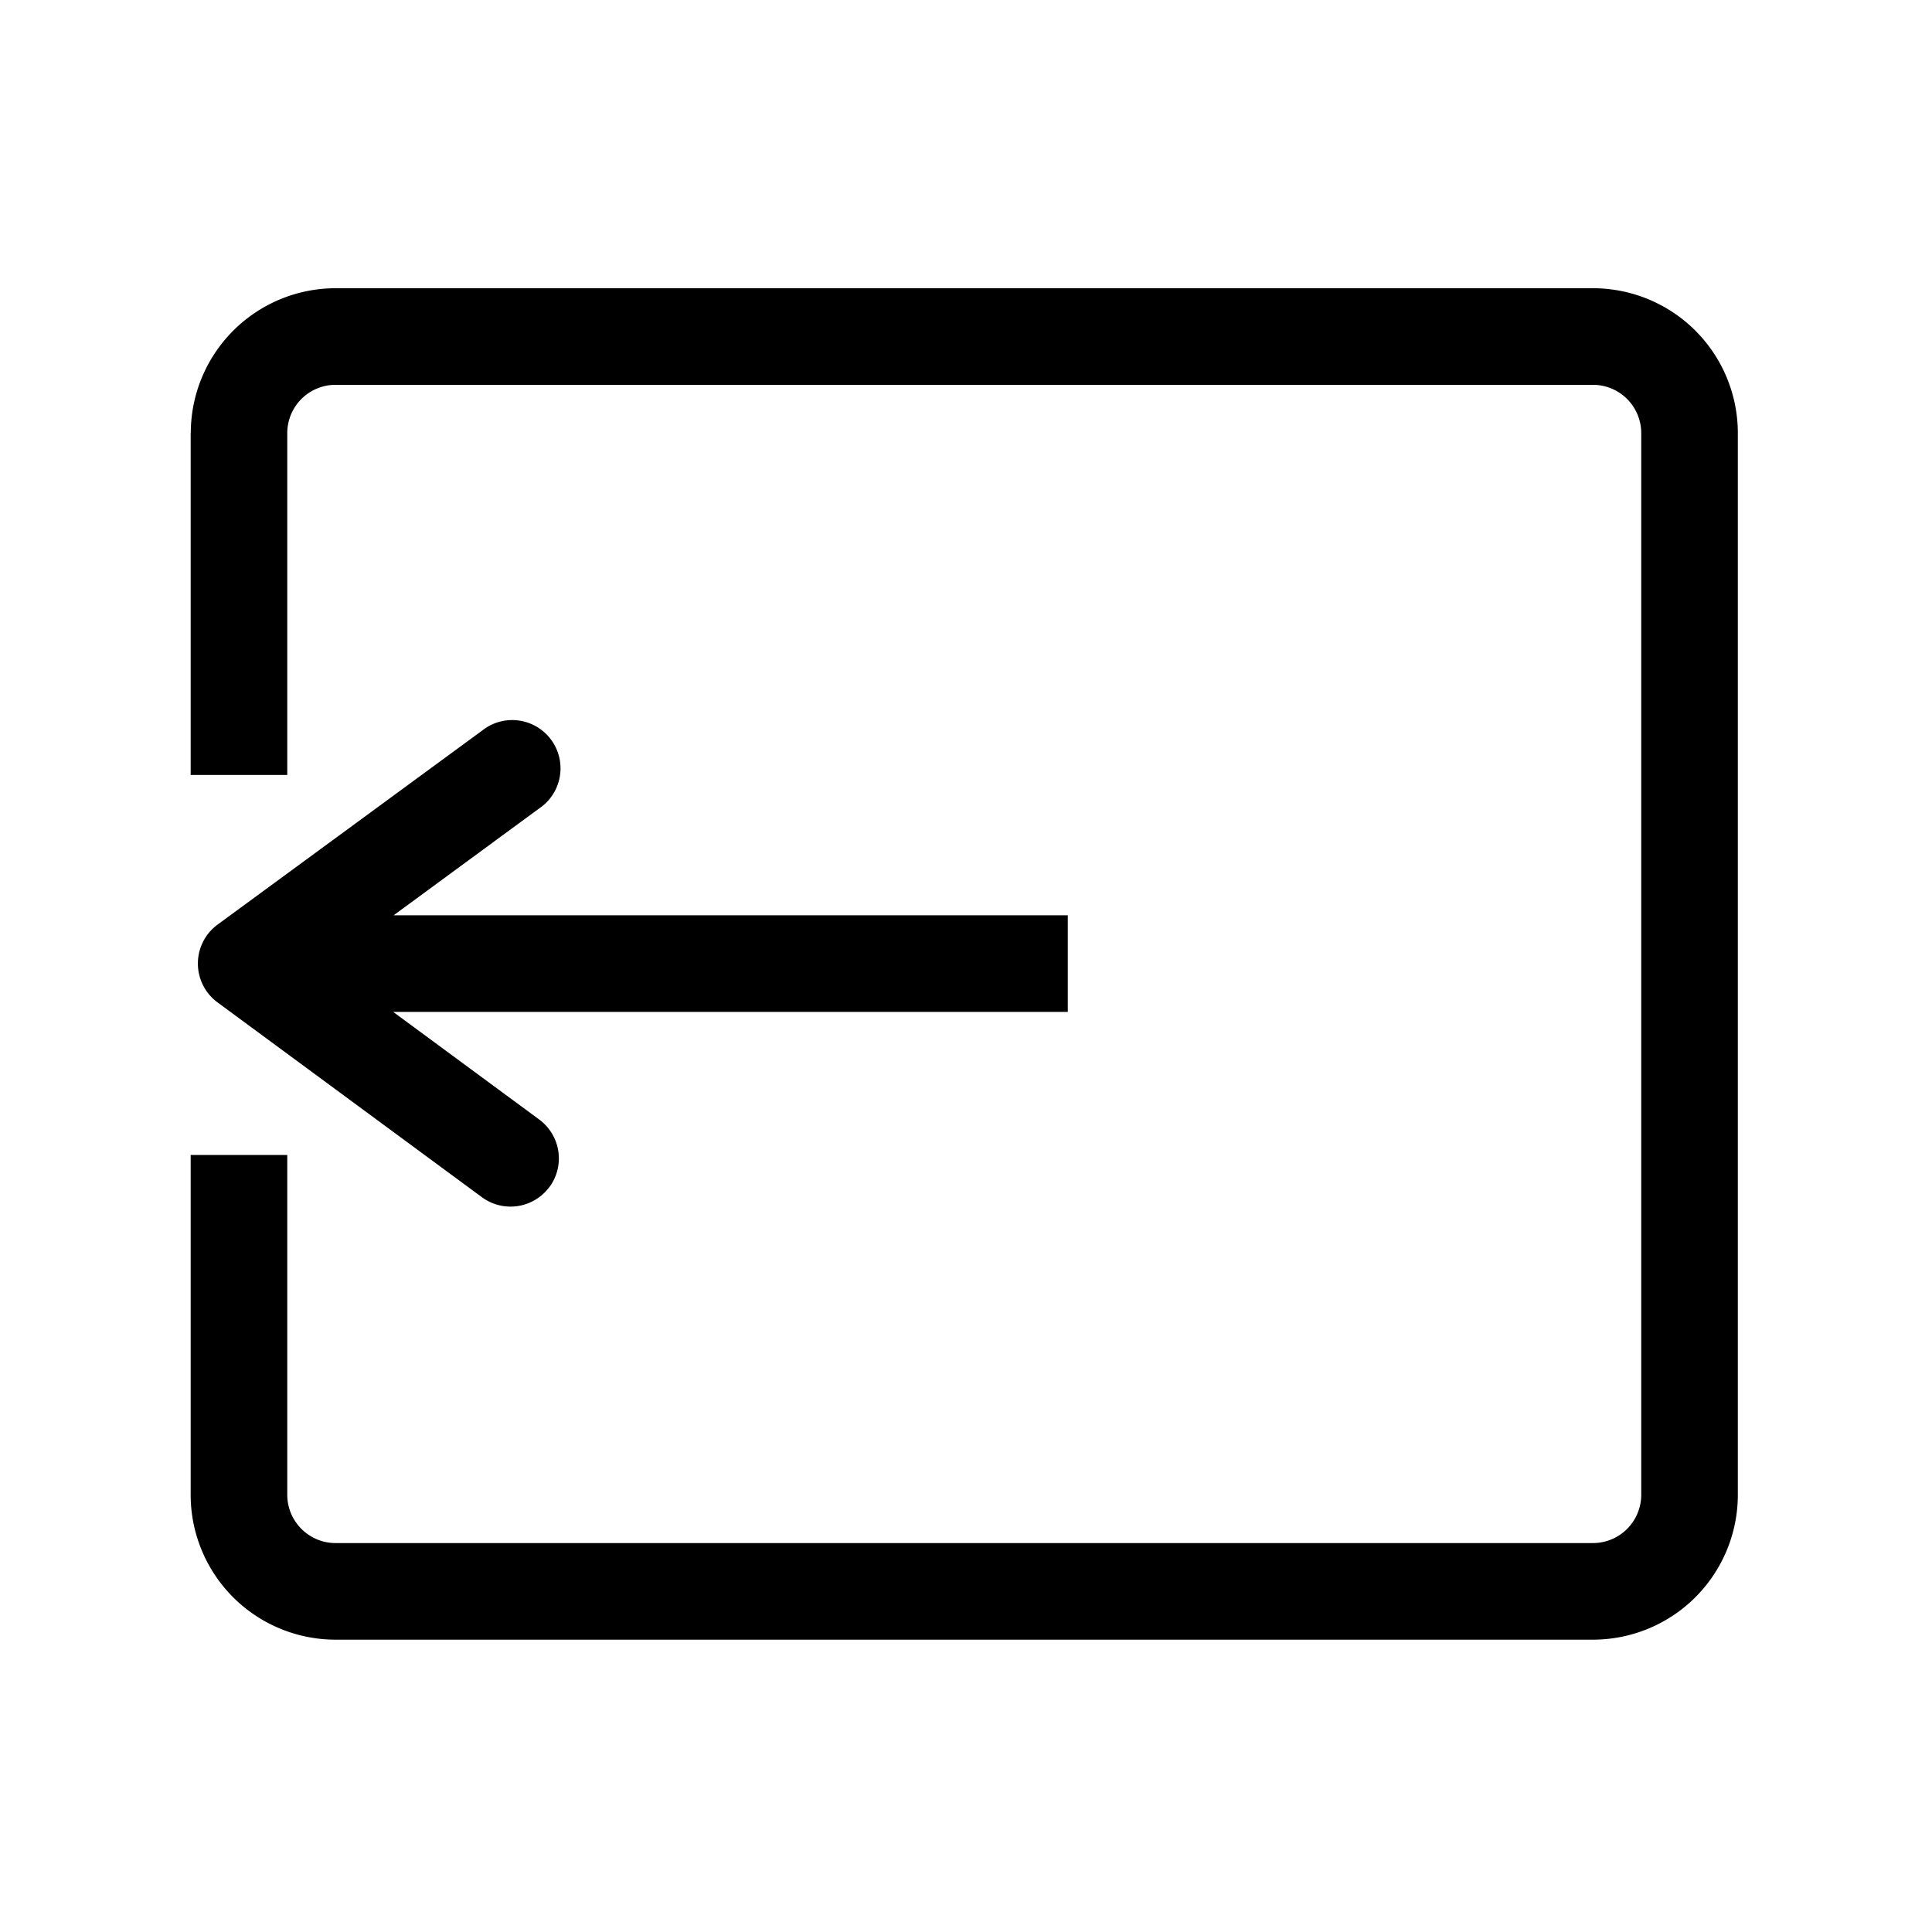 <svg viewBox="0 0 16 16" fill="currentColor" xmlns="http://www.w3.org/2000/svg"><path fill-rule="evenodd" clip-rule="evenodd" d="M1.58 3.587a1.2 1.2 0 0 1 1.2-1.2h10.412a1.2 1.2 0 0 1 1.2 1.2v8.792a1.2 1.2 0 0 1-1.2 1.2H2.779a1.2 1.2 0 0 1-1.2-1.2V9.565h.8v2.814c0 .221.18.4.4.4h10.413a.4.4 0 0 0 .4-.4V3.587a.4.4 0 0 0-.4-.4H2.779a.4.4 0 0 0-.4.4v2.831h-.8V3.587Z"/><path fill-rule="evenodd" clip-rule="evenodd" d="M4.55 9.83a.4.4 0 0 1-.56.084L1.801 8.301a.4.4 0 0 1 .001-.644l2.19-1.606a.4.4 0 1 1 .472.645L3.26 7.58h5.583v.8H3.256l1.209.891a.4.4 0 0 1 .085.56Z"/></svg>